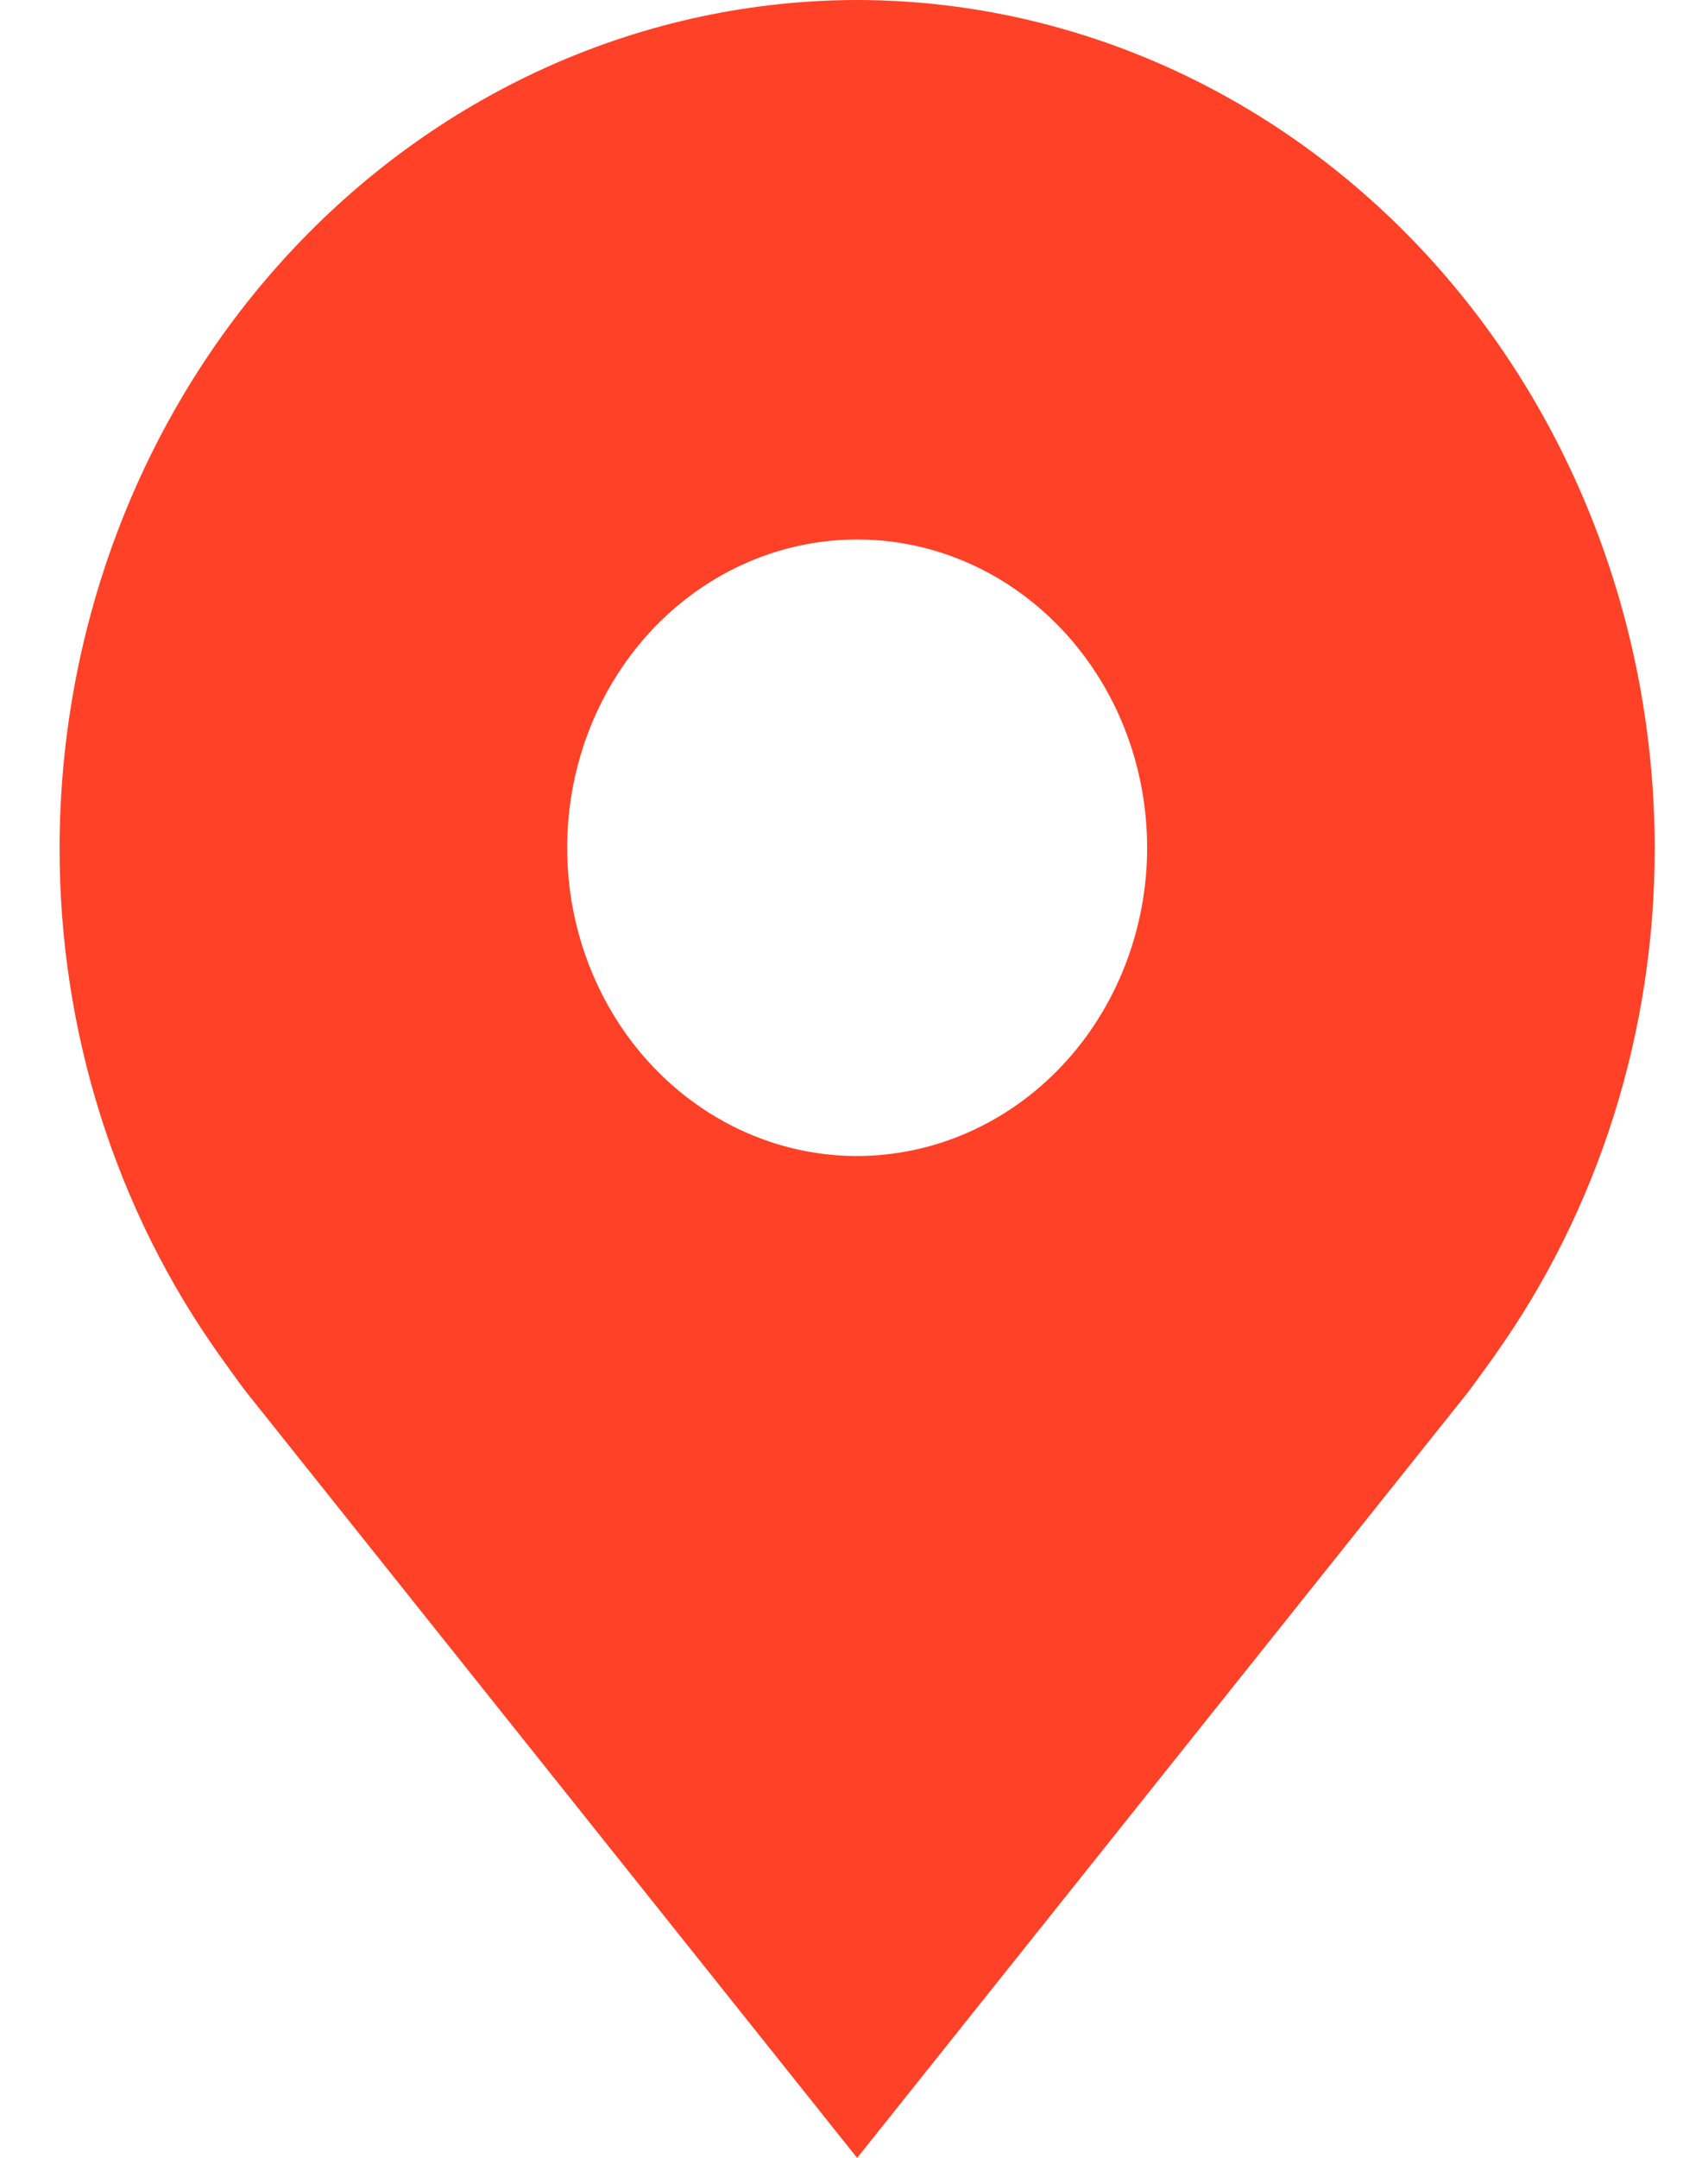 <svg width="19" height="24" viewBox="0 0 19 24" fill="none" xmlns="http://www.w3.org/2000/svg">
<path d="M9.535 0C7.183 0.003 4.928 0.997 3.265 2.765C1.602 4.532 0.666 6.929 0.663 9.429C0.66 11.471 1.288 13.459 2.451 15.086C2.451 15.086 2.692 15.424 2.732 15.473L9.535 24L16.342 15.469C16.377 15.423 16.62 15.086 16.62 15.086L16.621 15.083C17.782 13.457 18.41 11.47 18.407 9.429C18.404 6.929 17.469 4.532 15.806 2.765C14.142 0.997 11.887 0.003 9.535 0ZM9.535 12.857C8.897 12.857 8.273 12.656 7.743 12.279C7.212 11.903 6.799 11.367 6.555 10.741C6.31 10.114 6.247 9.425 6.371 8.76C6.496 8.095 6.803 7.484 7.254 7.004C7.705 6.525 8.28 6.198 8.906 6.066C9.532 5.934 10.18 6.001 10.77 6.261C11.359 6.52 11.863 6.96 12.218 7.524C12.572 8.088 12.761 8.75 12.761 9.429C12.76 10.338 12.42 11.209 11.815 11.852C11.21 12.494 10.391 12.856 9.535 12.857Z" fill="#FF4127"/>
</svg>
